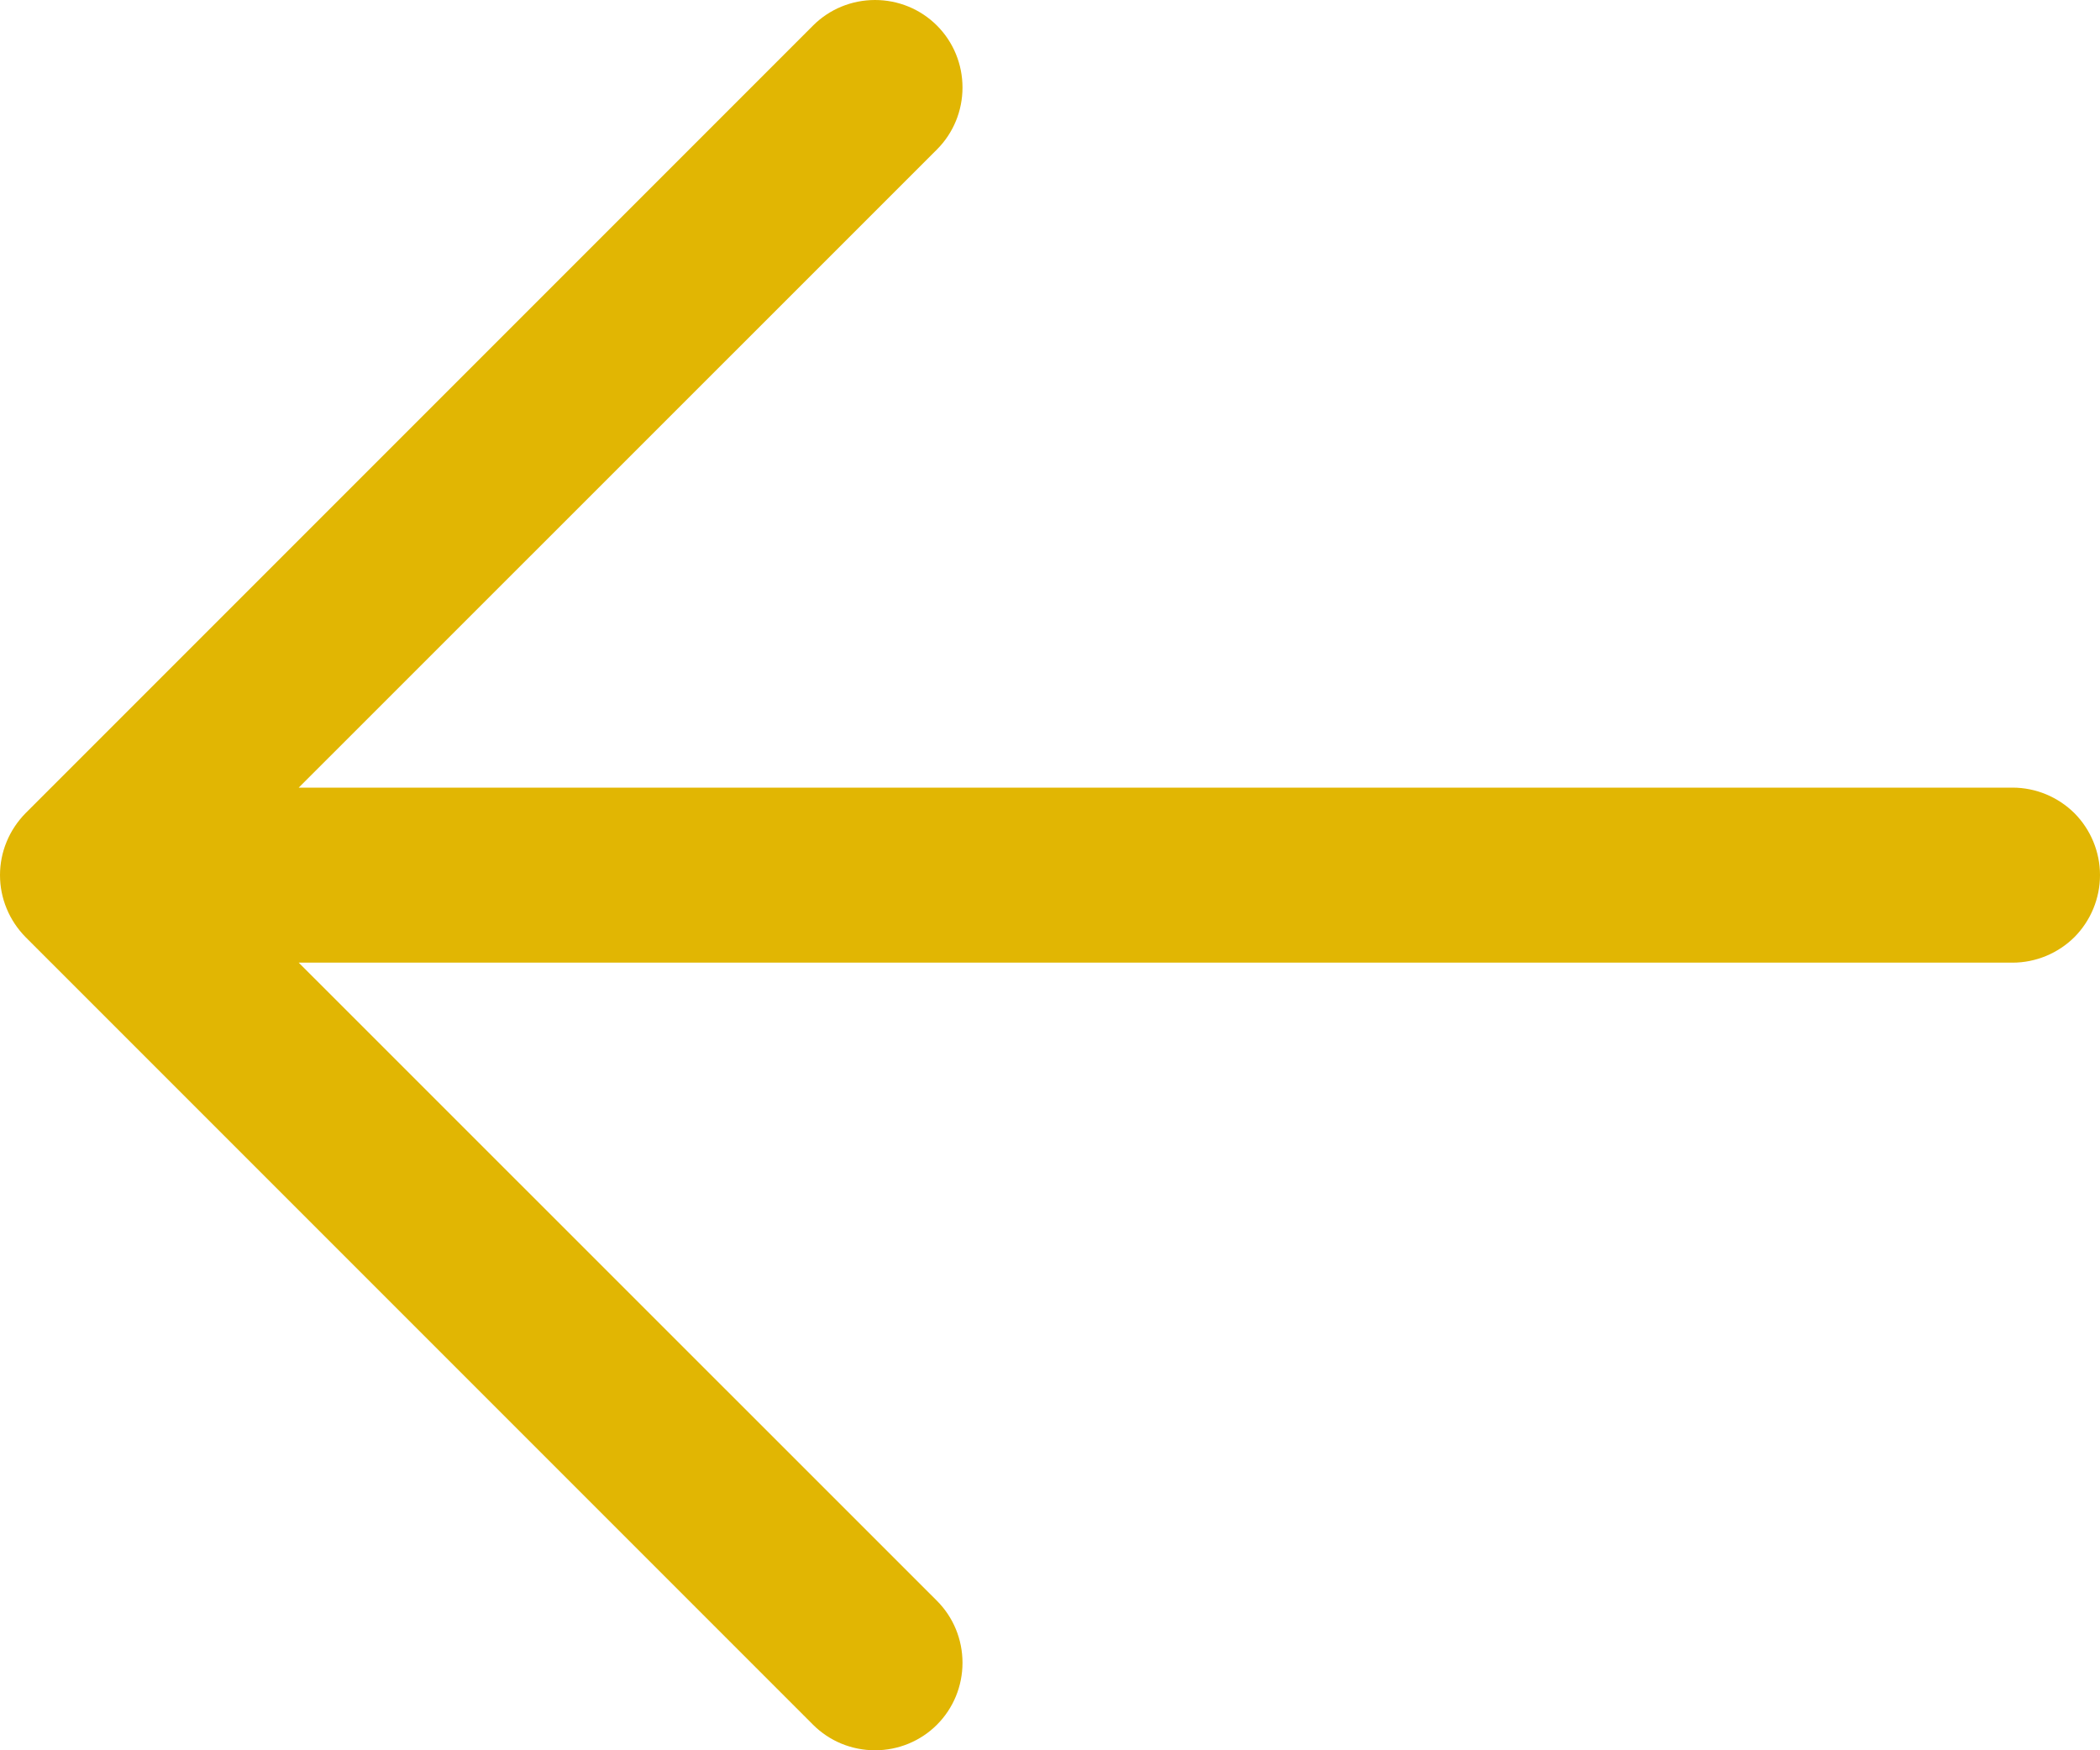 <svg width="12" height="10" viewBox="0 0 12 10" fill="none" xmlns="http://www.w3.org/2000/svg">
<path d="M0.146 5.354L4.646 9.854C4.74 9.948 4.867 10 5 10C5.133 10 5.26 9.948 5.354 9.854C5.448 9.76 5.5 9.633 5.5 9.5C5.5 9.367 5.448 9.24 5.354 9.146L1.707 5.5H11.5C11.633 5.5 11.76 5.447 11.854 5.354C11.947 5.26 12 5.133 12 5C12 4.867 11.947 4.74 11.854 4.646C11.76 4.553 11.633 4.5 11.5 4.5H1.707L5.354 0.854C5.448 0.76 5.5 0.633 5.5 0.5C5.5 0.367 5.448 0.24 5.354 0.146C5.26 0.052 5.133 -0 5 -0C4.867 -0 4.74 0.052 4.646 0.146L0.146 4.646C0.1 4.693 0.063 4.748 0.038 4.809C0.013 4.869 -0 4.934 -0 5C-0 5.066 0.013 5.131 0.038 5.191C0.063 5.252 0.1 5.307 0.146 5.354Z" fill="#E1B603"/>
</svg>
